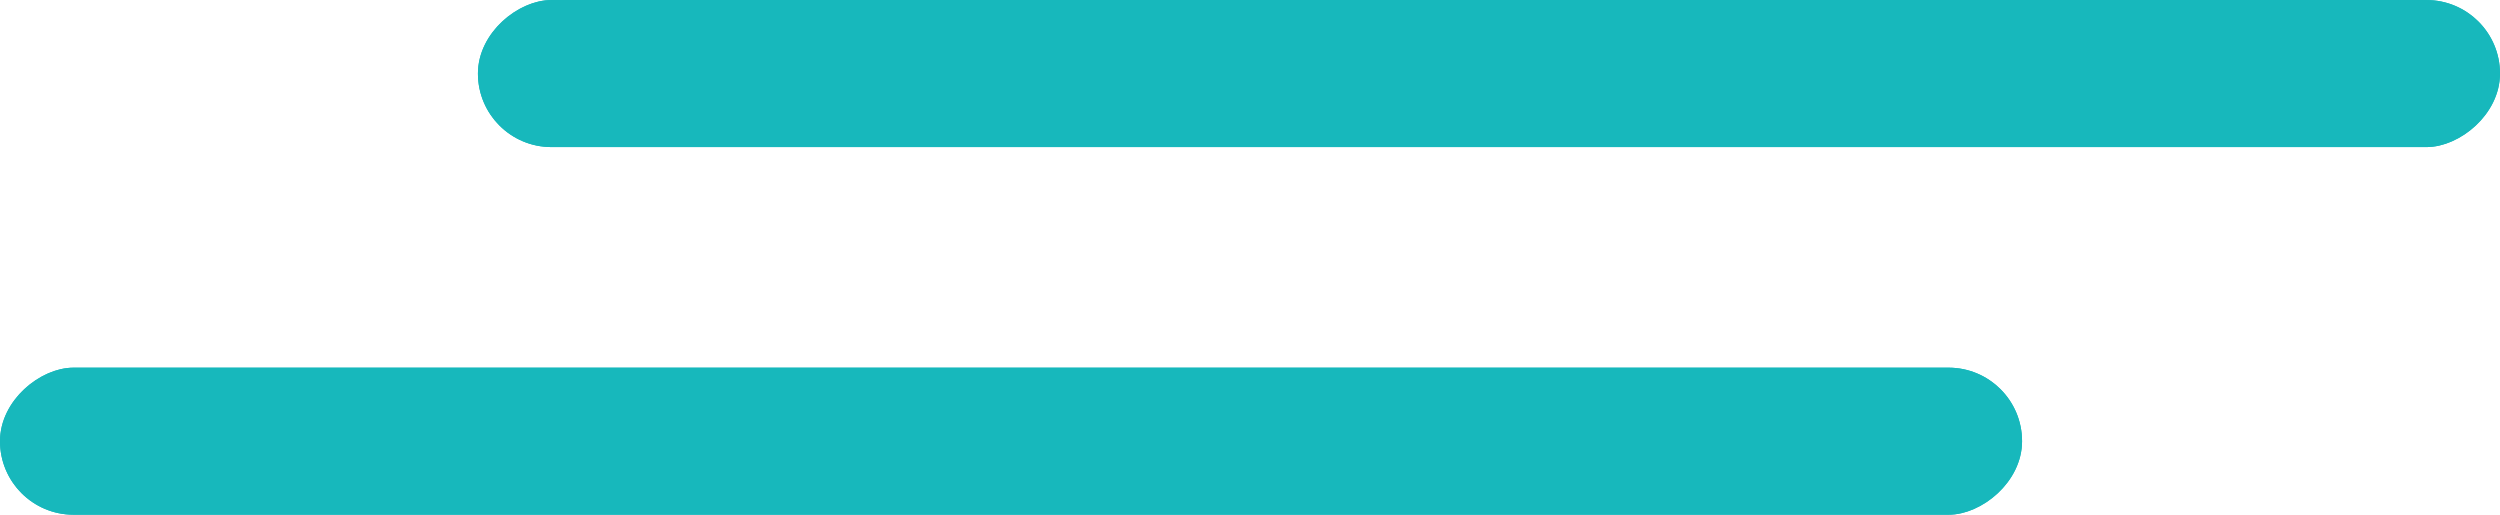 <svg xmlns="http://www.w3.org/2000/svg" width="78.631" height="16.189" viewBox="0 0 78.631 16.189">
  <g id="Group_1518" data-name="Group 1518" transform="translate(0 16.189) rotate(-90)">
    <g id="Rectangle_722" data-name="Rectangle 722" transform="translate(0 0)" fill="#17b8bc" stroke="#17b8bc" stroke-width="0.5">
      <rect width="4.625" height="63.599" rx="2.313" stroke="none"/>
      <rect x="0.25" y="0.25" width="4.125" height="63.099" rx="2.063" fill="none"/>
    </g>
    <g id="Rectangle_723" data-name="Rectangle 723" transform="translate(11.563 15.032)" fill="#17b8bc" stroke="#17b8bc" stroke-width="0.5">
      <rect width="4.625" height="63.599" rx="2.313" stroke="none"/>
      <rect x="0.25" y="0.25" width="4.125" height="63.099" rx="2.063" fill="none"/>
    </g>
  </g>
</svg>
